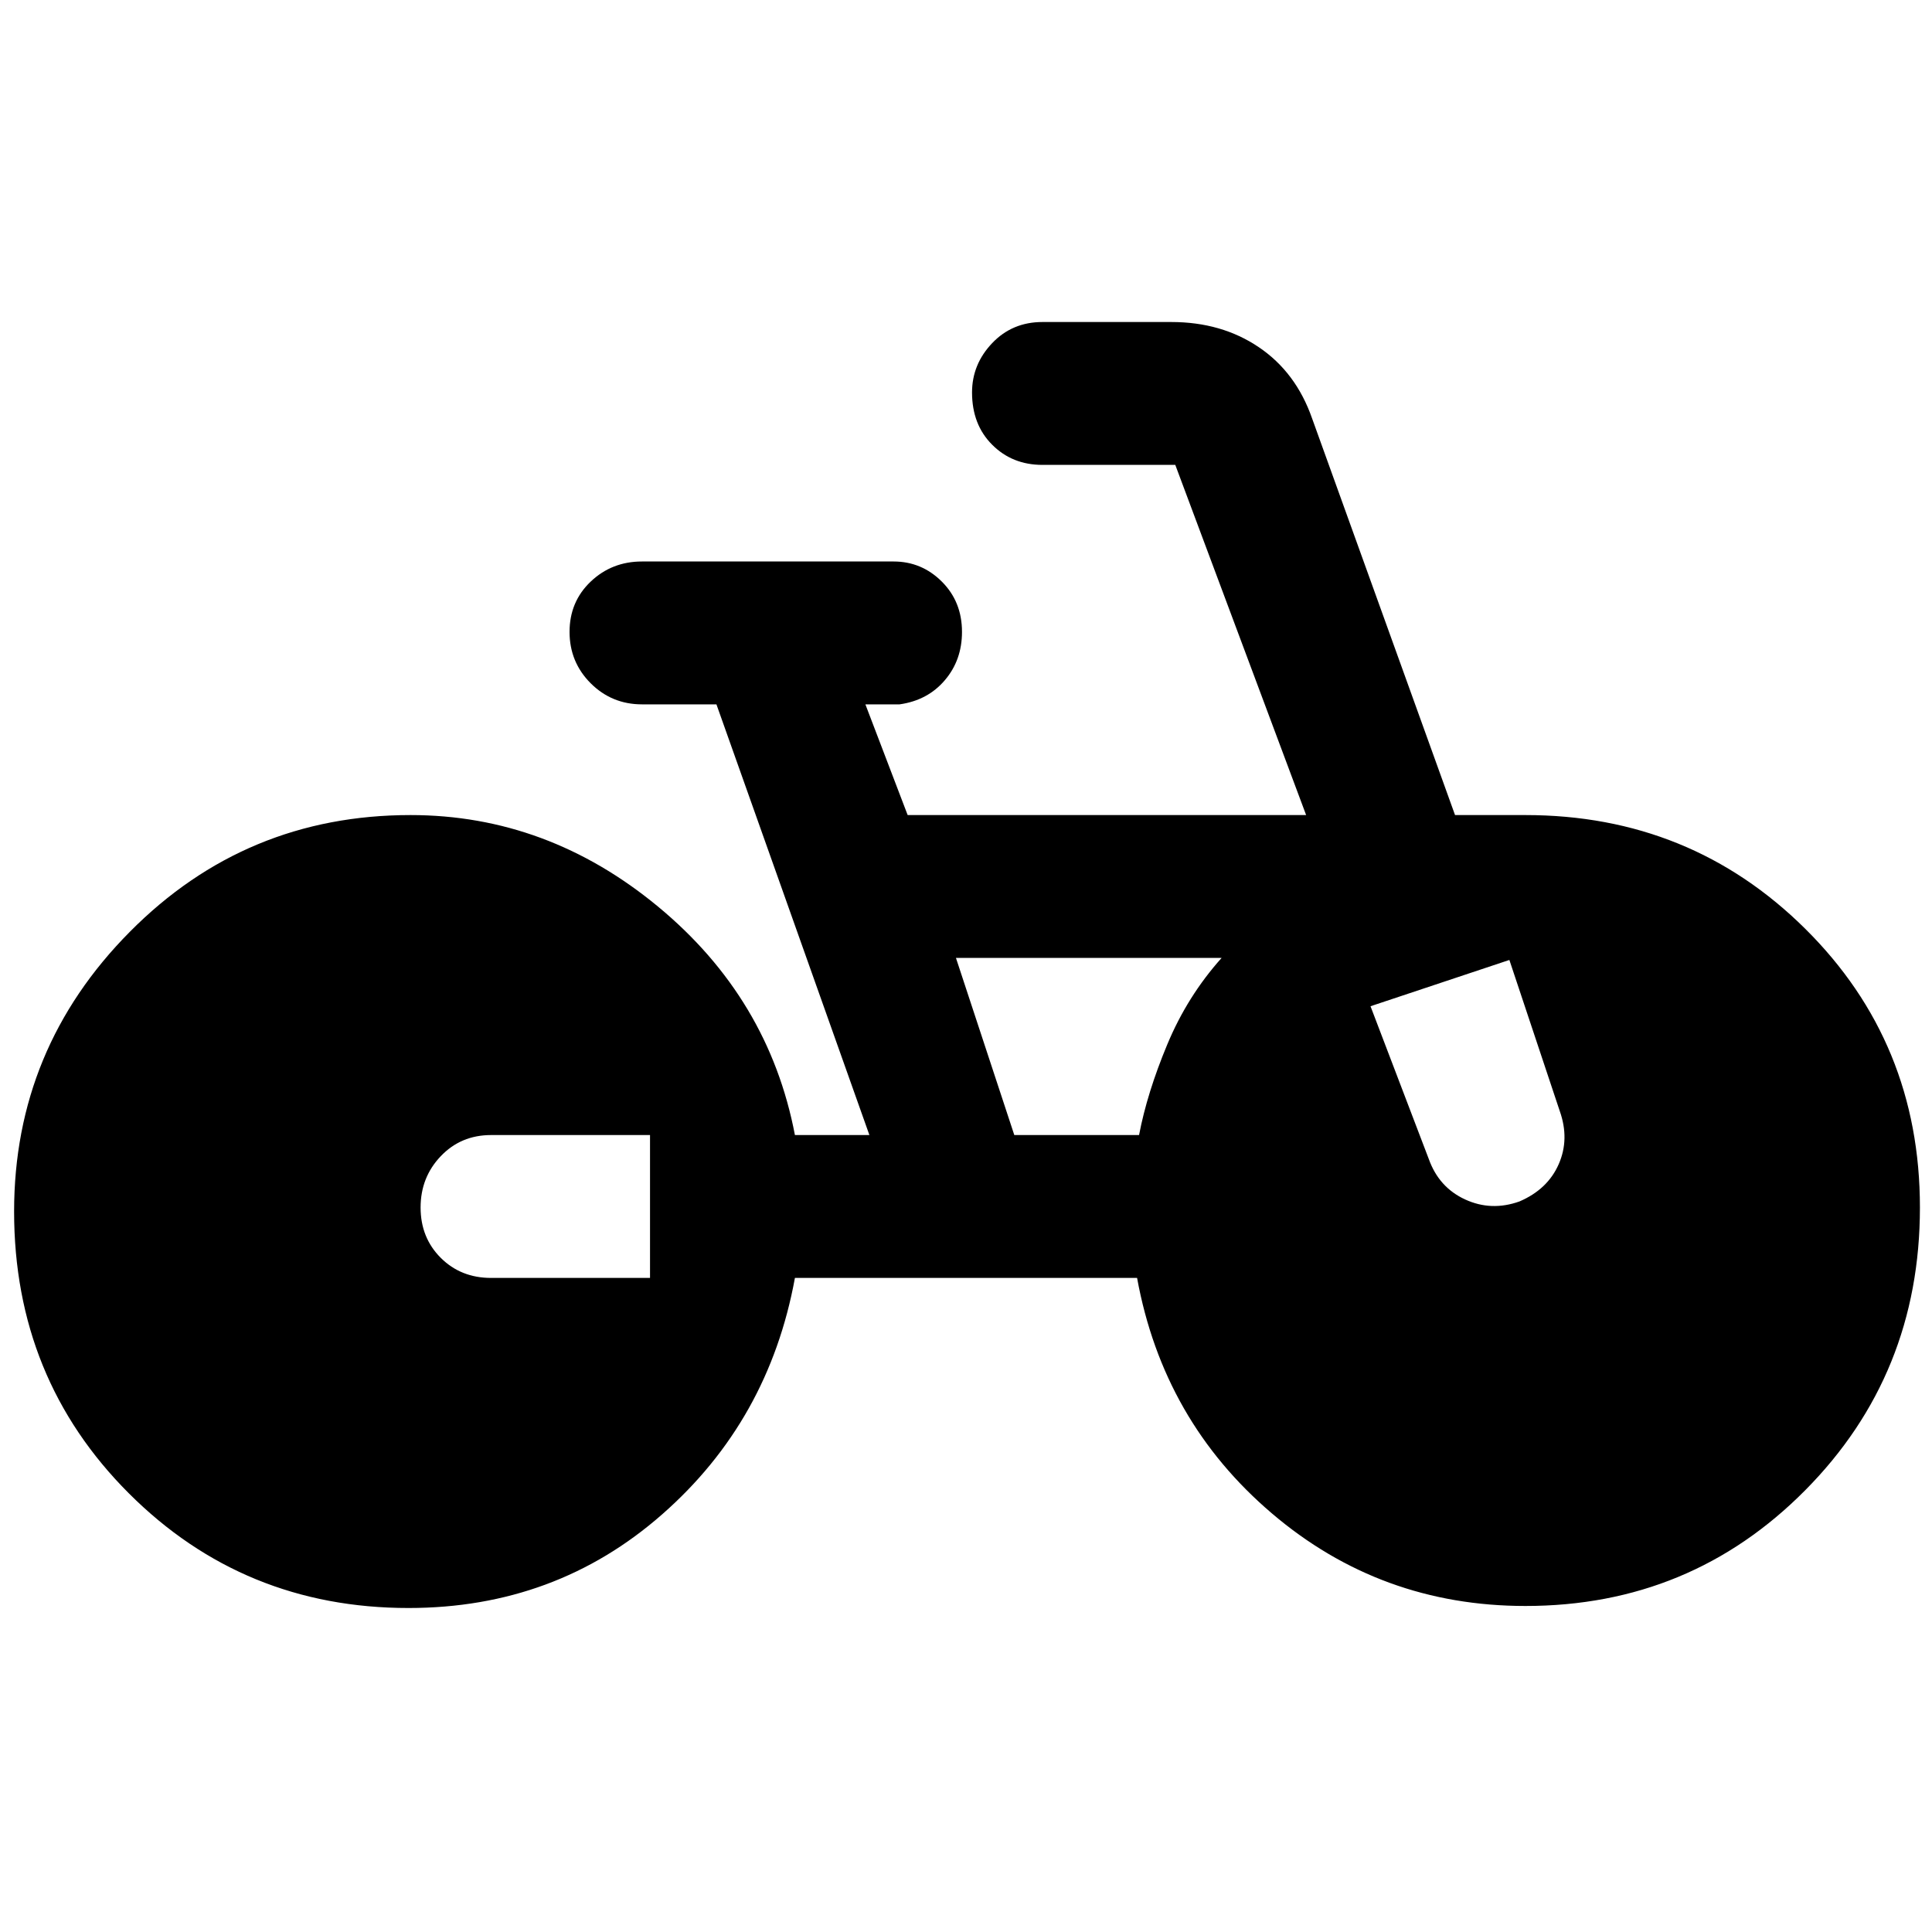 <svg xmlns="http://www.w3.org/2000/svg" height="40" width="40"><path d="M8.458 33.292q-3.416 0-5.791-2.375Q.292 28.542.292 25.083q0-3.375 2.396-5.791 2.395-2.417 5.812-2.417 2.833 0 5.125 1.896t2.833 4.729H18l-3.167-8.917h-1.541q-.625 0-1.063-.437-.437-.438-.437-1.063t.437-1.041q.438-.417 1.063-.417H18.5q.583 0 1 .417.417.416.417 1.041 0 .584-.355 1-.354.417-.937.5h-.708l.875 2.292h8.25l-2.709-7.25h-2.75q-.625 0-1.041-.417-.417-.416-.417-1.083 0-.583.417-1.021.416-.437 1.041-.437h2.667q1.042 0 1.812.521.771.52 1.105 1.479l2.958 8.208h1.458q3.417 0 5.792 2.354T39.75 25q0 3.458-2.375 5.854t-5.792 2.396q-3 0-5.25-1.917-2.25-1.916-2.791-4.875h-7.084q-.541 2.959-2.75 4.896-2.208 1.938-5.25 1.938ZM21 23.5h2.583q.167-.875.584-1.875.416-1 1.125-1.792h-5.5Zm10.458 1.375q.584-.25.813-.771.229-.521.021-1.104l-1.042-3.125-2.875.958L29.583 24q.209.583.75.833.542.25 1.125.042Zm-21.291 1.583h3.291V23.5h-3.291q-.625 0-1.042.438-.417.437-.417 1.062t.417 1.042q.417.416 1.042.416Z"/></svg>